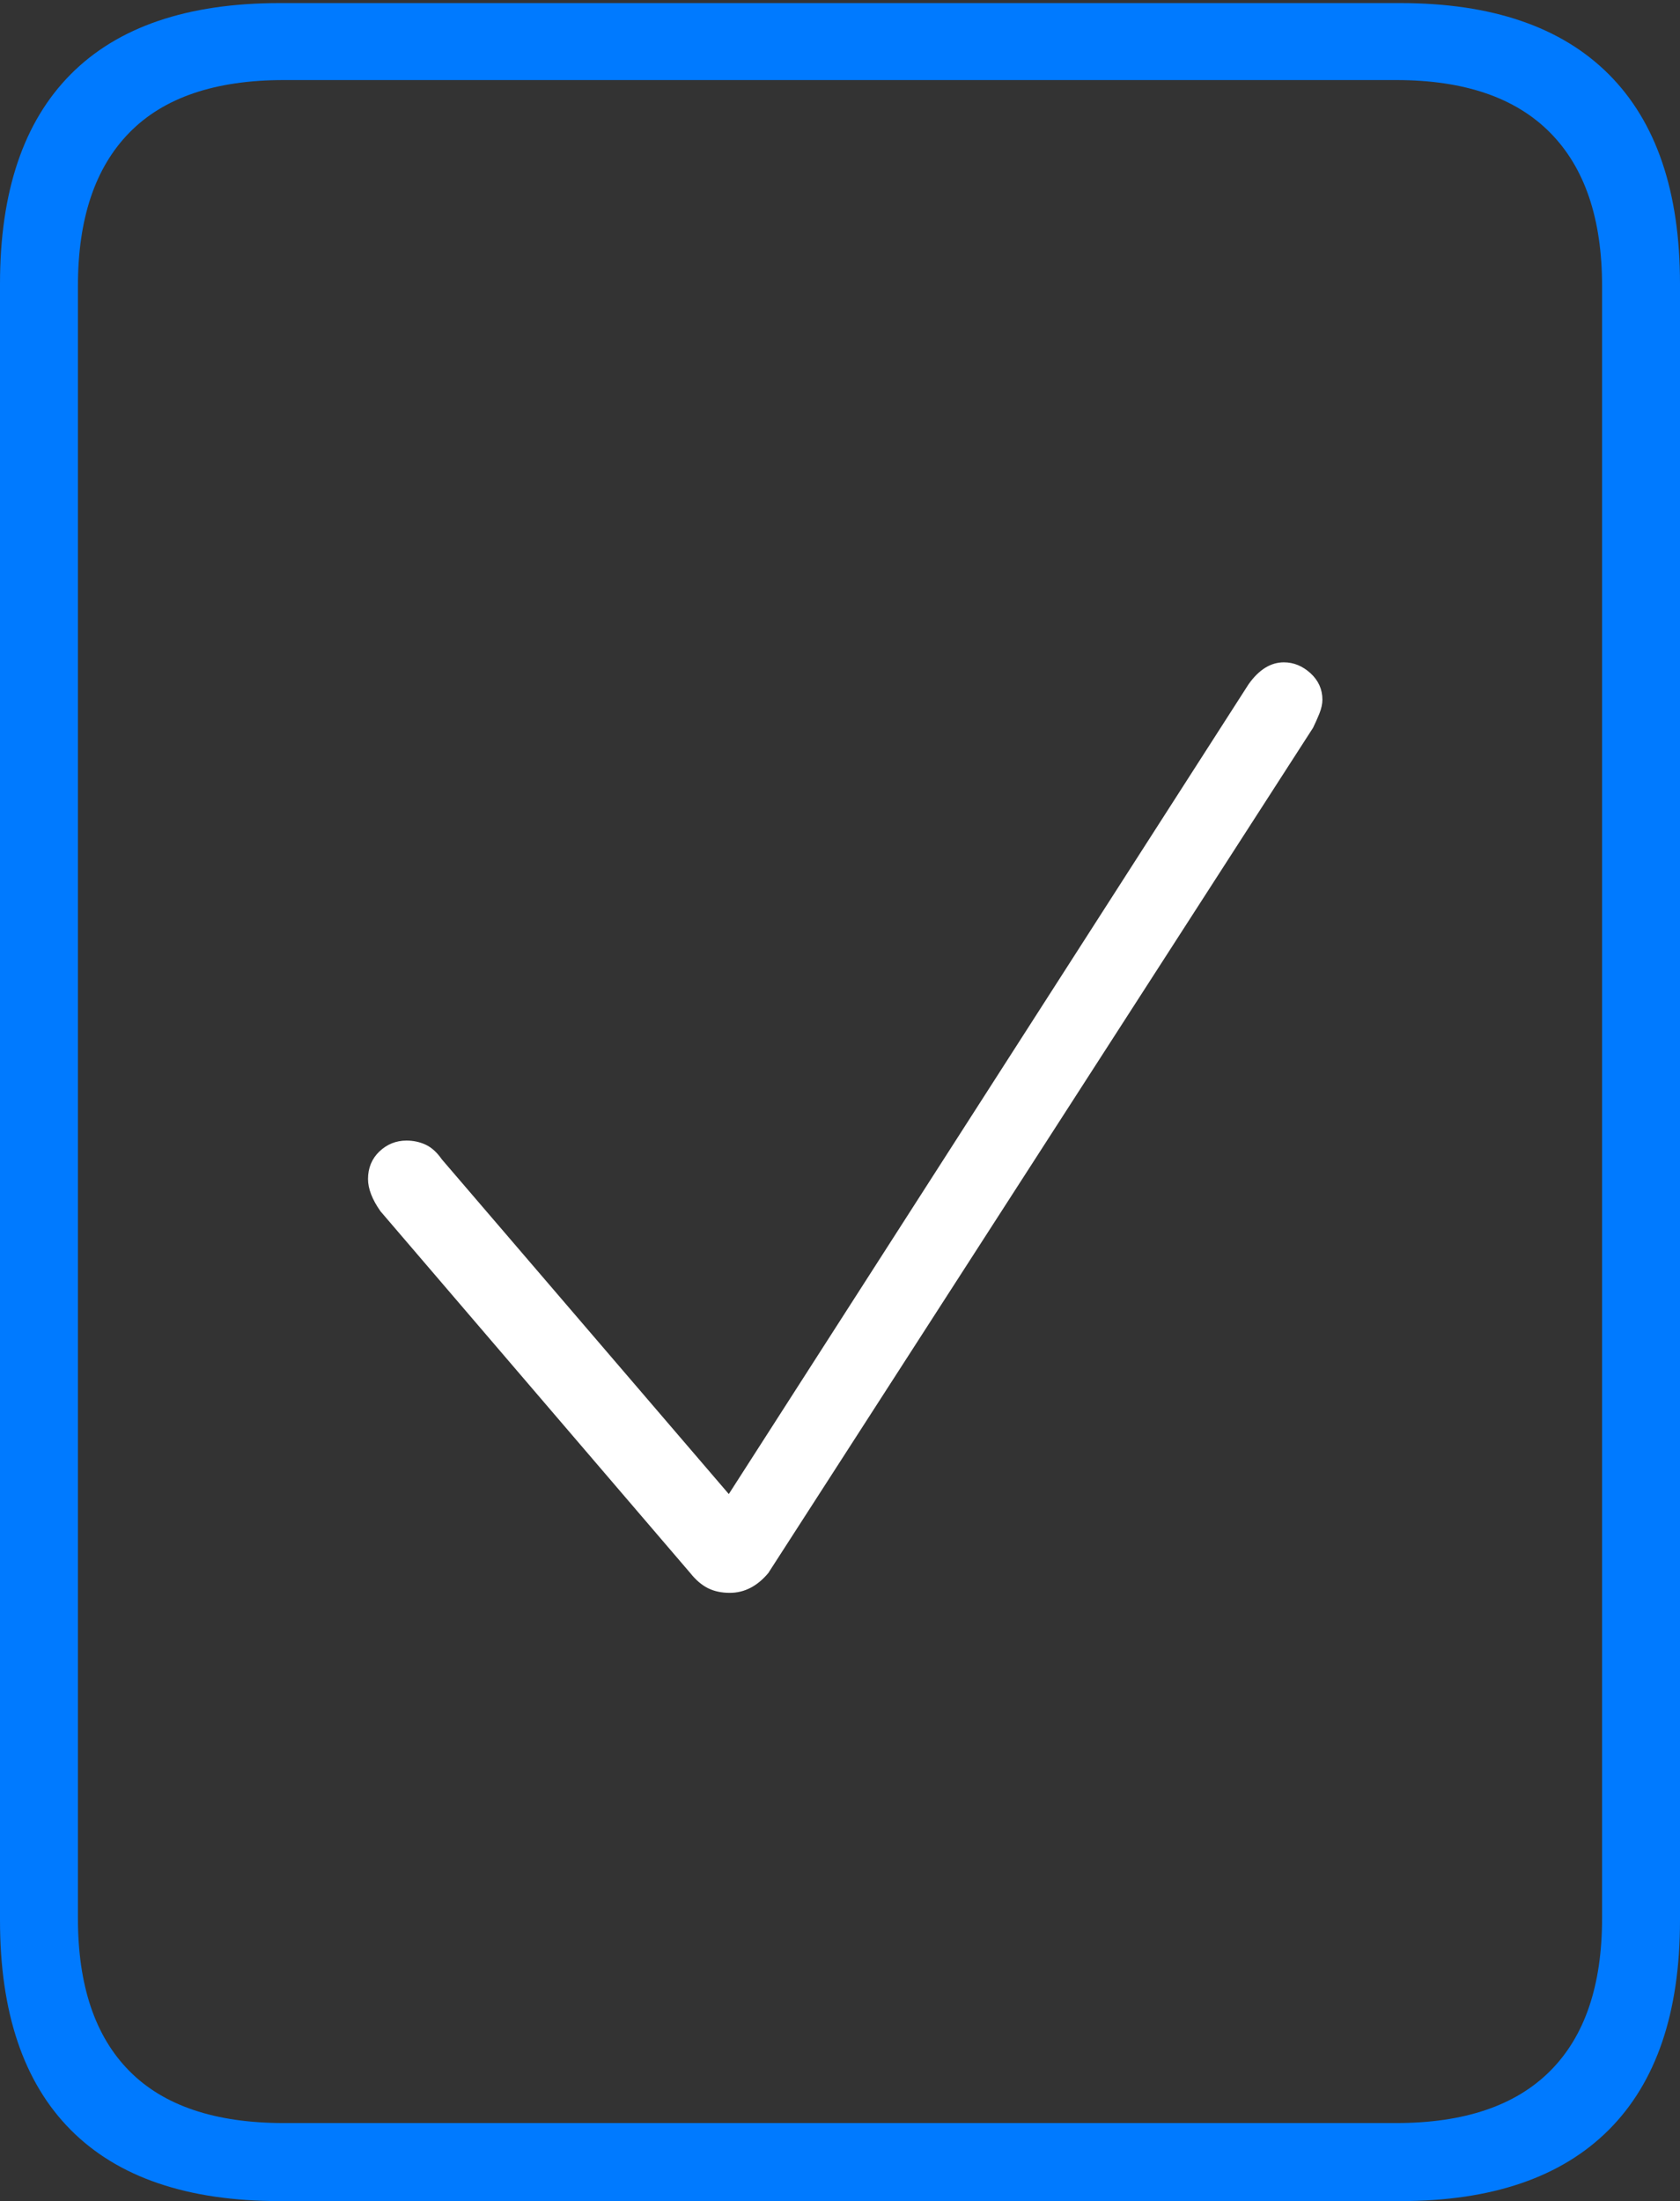 <?xml version="1.0" encoding="UTF-8"?>
<!--Generator: Apple Native CoreSVG 175-->
<!DOCTYPE svg
PUBLIC "-//W3C//DTD SVG 1.1//EN"
       "http://www.w3.org/Graphics/SVG/1.1/DTD/svg11.dtd">
<svg version="1.1" xmlns="http://www.w3.org/2000/svg" xmlns:xlink="http://www.w3.org/1999/xlink" width="15.781" height="20.674">
 <rect width="100%" height="100%" fill="#333333" stroke="none"/>
 <g>
  <rect height="20.674" opacity="0" width="15.781" x="0" y="0"/>
  <path d="M0 18.037Q0 19.336 0.664 20.005Q1.328 20.674 2.627 20.674L13.154 20.674Q14.443 20.674 15.112 20.005Q15.781 19.336 15.781 18.037L15.781 2.666Q15.781 1.367 15.112 0.698Q14.443 0.029 13.154 0.029L2.627 0.029Q1.328 0.029 0.664 0.698Q0 1.367 0 2.666ZM0.732 18.018L0.732 2.686Q0.732 1.738 1.216 1.245Q1.699 0.752 2.666 0.752L13.115 0.752Q14.072 0.752 14.56 1.245Q15.049 1.738 15.049 2.686L15.049 18.018Q15.049 18.965 14.56 19.453Q14.072 19.941 13.115 19.941L2.666 19.941Q1.699 19.941 1.216 19.453Q0.732 18.965 0.732 18.018Z" fill="#007aff"/>
  <path d="M6.855 14.961Q7.061 14.961 7.217 14.775L12.334 6.836Q12.363 6.777 12.393 6.704Q12.422 6.631 12.422 6.572Q12.422 6.426 12.31 6.323Q12.197 6.221 12.06 6.221Q11.875 6.221 11.729 6.426L6.846 14.033L4.15 10.889Q4.082 10.791 3.999 10.752Q3.916 10.713 3.818 10.713Q3.672 10.713 3.564 10.815Q3.457 10.918 3.457 11.074Q3.457 11.211 3.574 11.377L6.484 14.775Q6.562 14.873 6.65 14.917Q6.738 14.961 6.855 14.961Z" fill="#ffffff"/>
 </g>
</svg>
